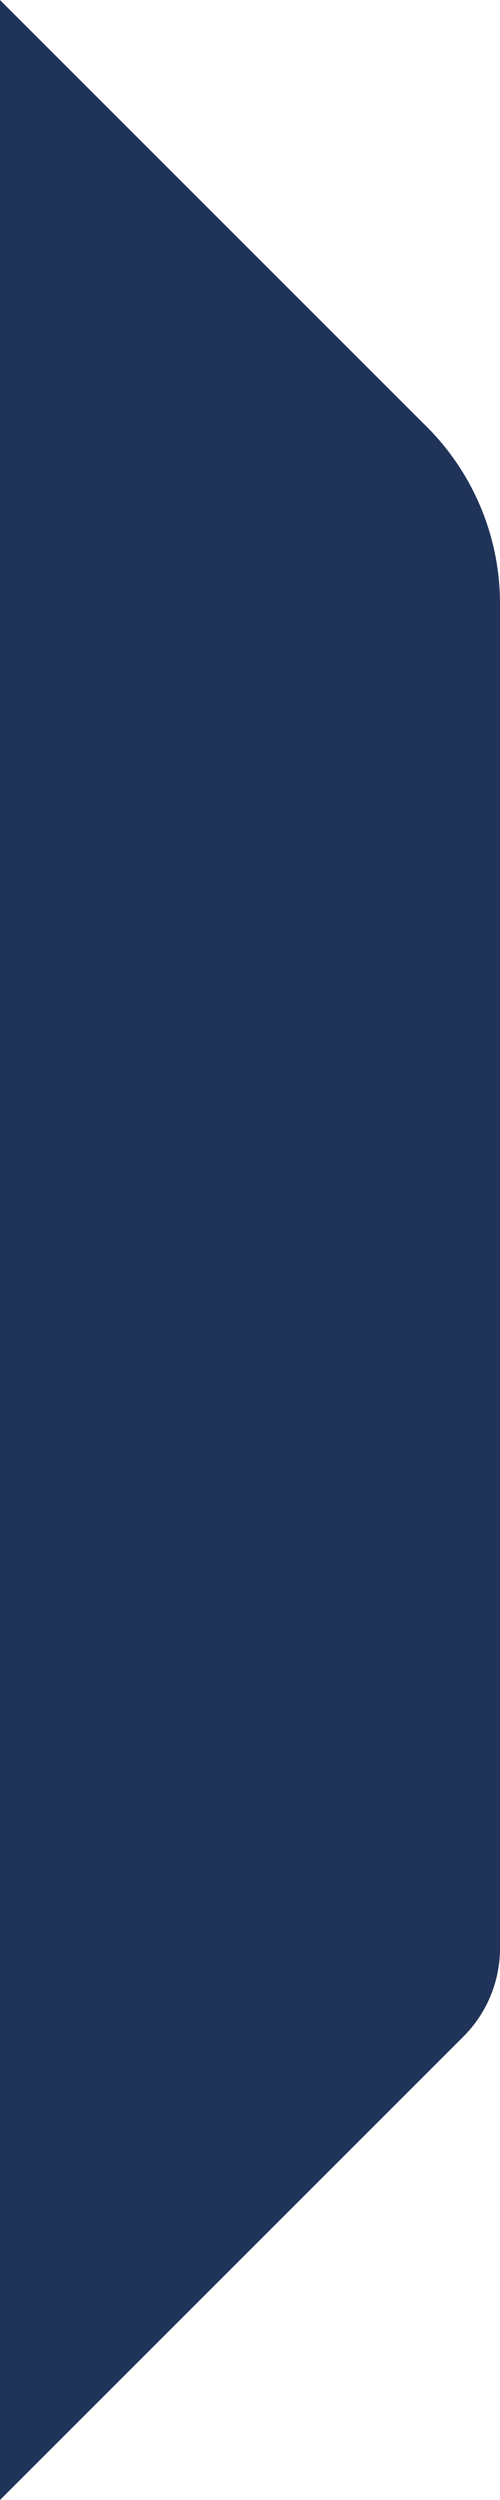 <svg width="16" height="80" viewBox="0 0 16 80" fill="none" xmlns="http://www.w3.org/2000/svg">
<path d="M0 0L13.657 13.657C15.157 15.157 16 17.192 16 19.314V62.343C16 63.404 15.579 64.421 14.828 65.172L0 80V0Z" fill="#203359"/>
</svg>
